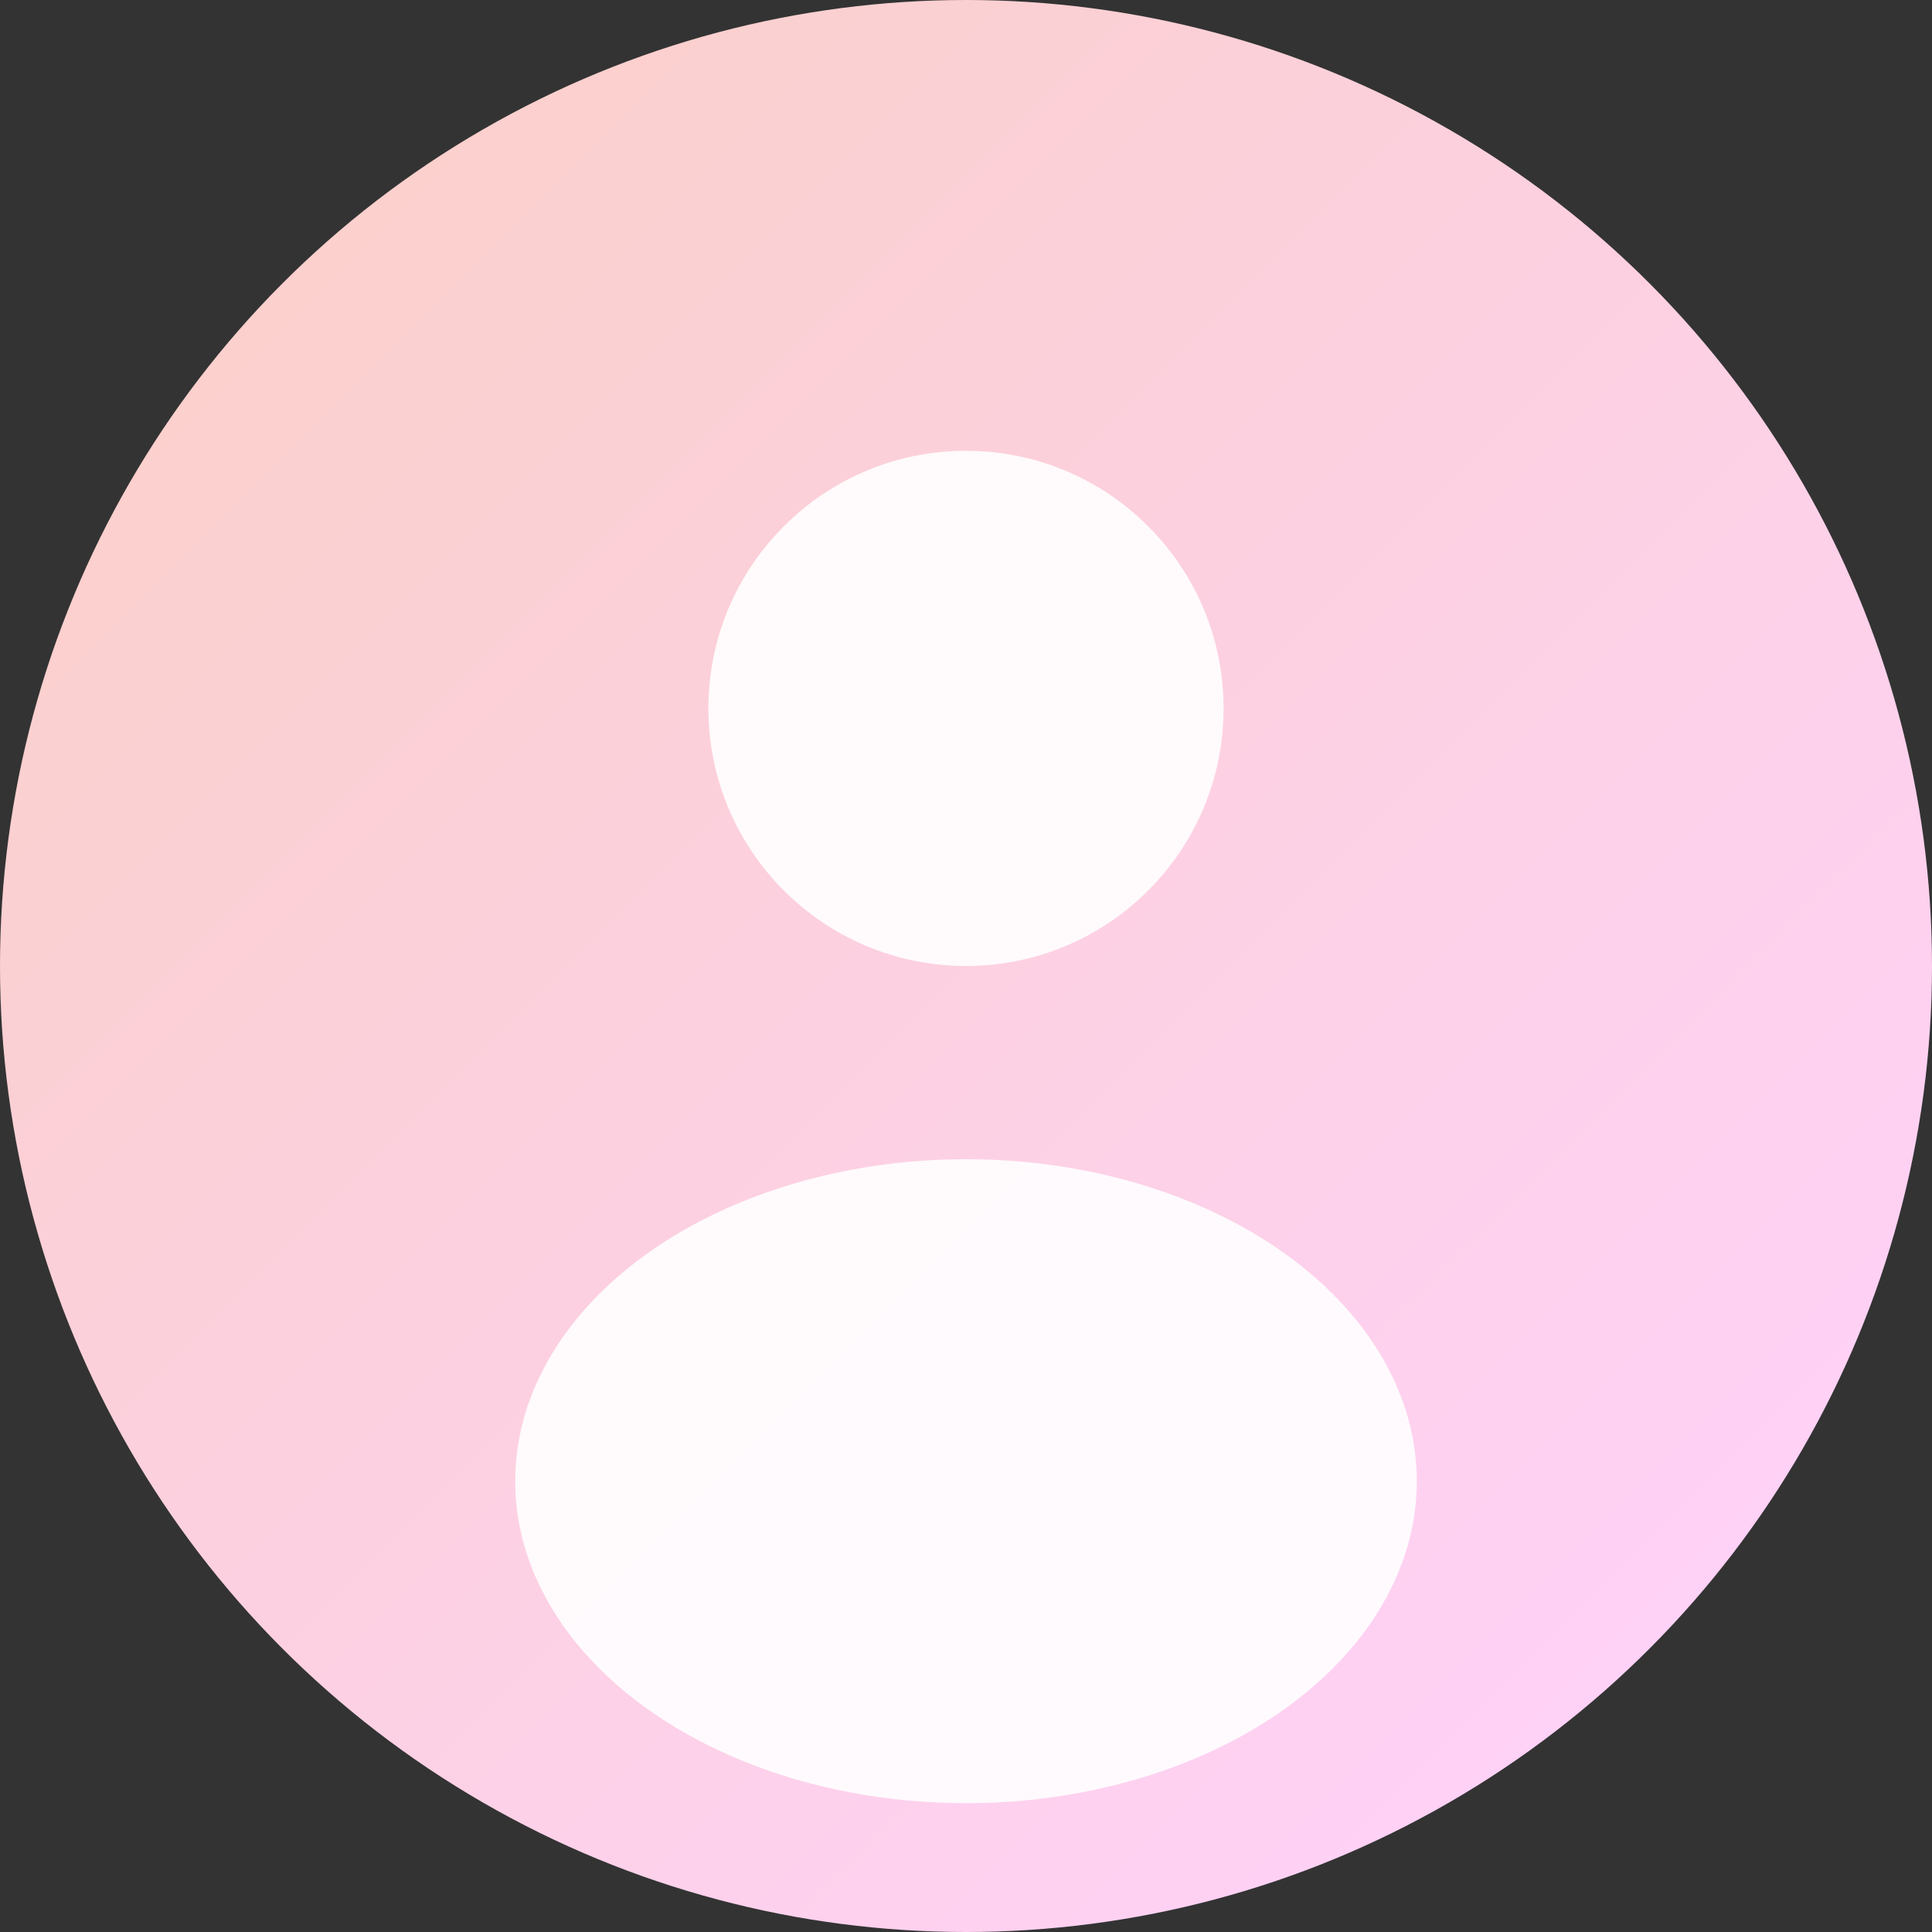 <svg width="150" height="150" viewBox="0 0 150 150" xmlns="http://www.w3.org/2000/svg">
  <rect x="0" y="0" width="150" height="150" fill="#333333" stroke="none"/>
  <defs>
    <linearGradient id="bg12" x1="0%" y1="0%" x2="100%" y2="100%">
      <stop offset="0%" style="stop-color:#fad0c4;stop-opacity:1" />
      <stop offset="100%" style="stop-color:#ffd1ff;stop-opacity:1" />
    </linearGradient>
  </defs>
  <circle cx="75" cy="75" r="75" fill="url(#bg12)"/>
  <circle cx="75" cy="55" r="20" fill="#ffffff" opacity="0.9"/>
  <ellipse cx="75" cy="115" rx="35" ry="25" fill="#ffffff" opacity="0.9"/>
</svg>